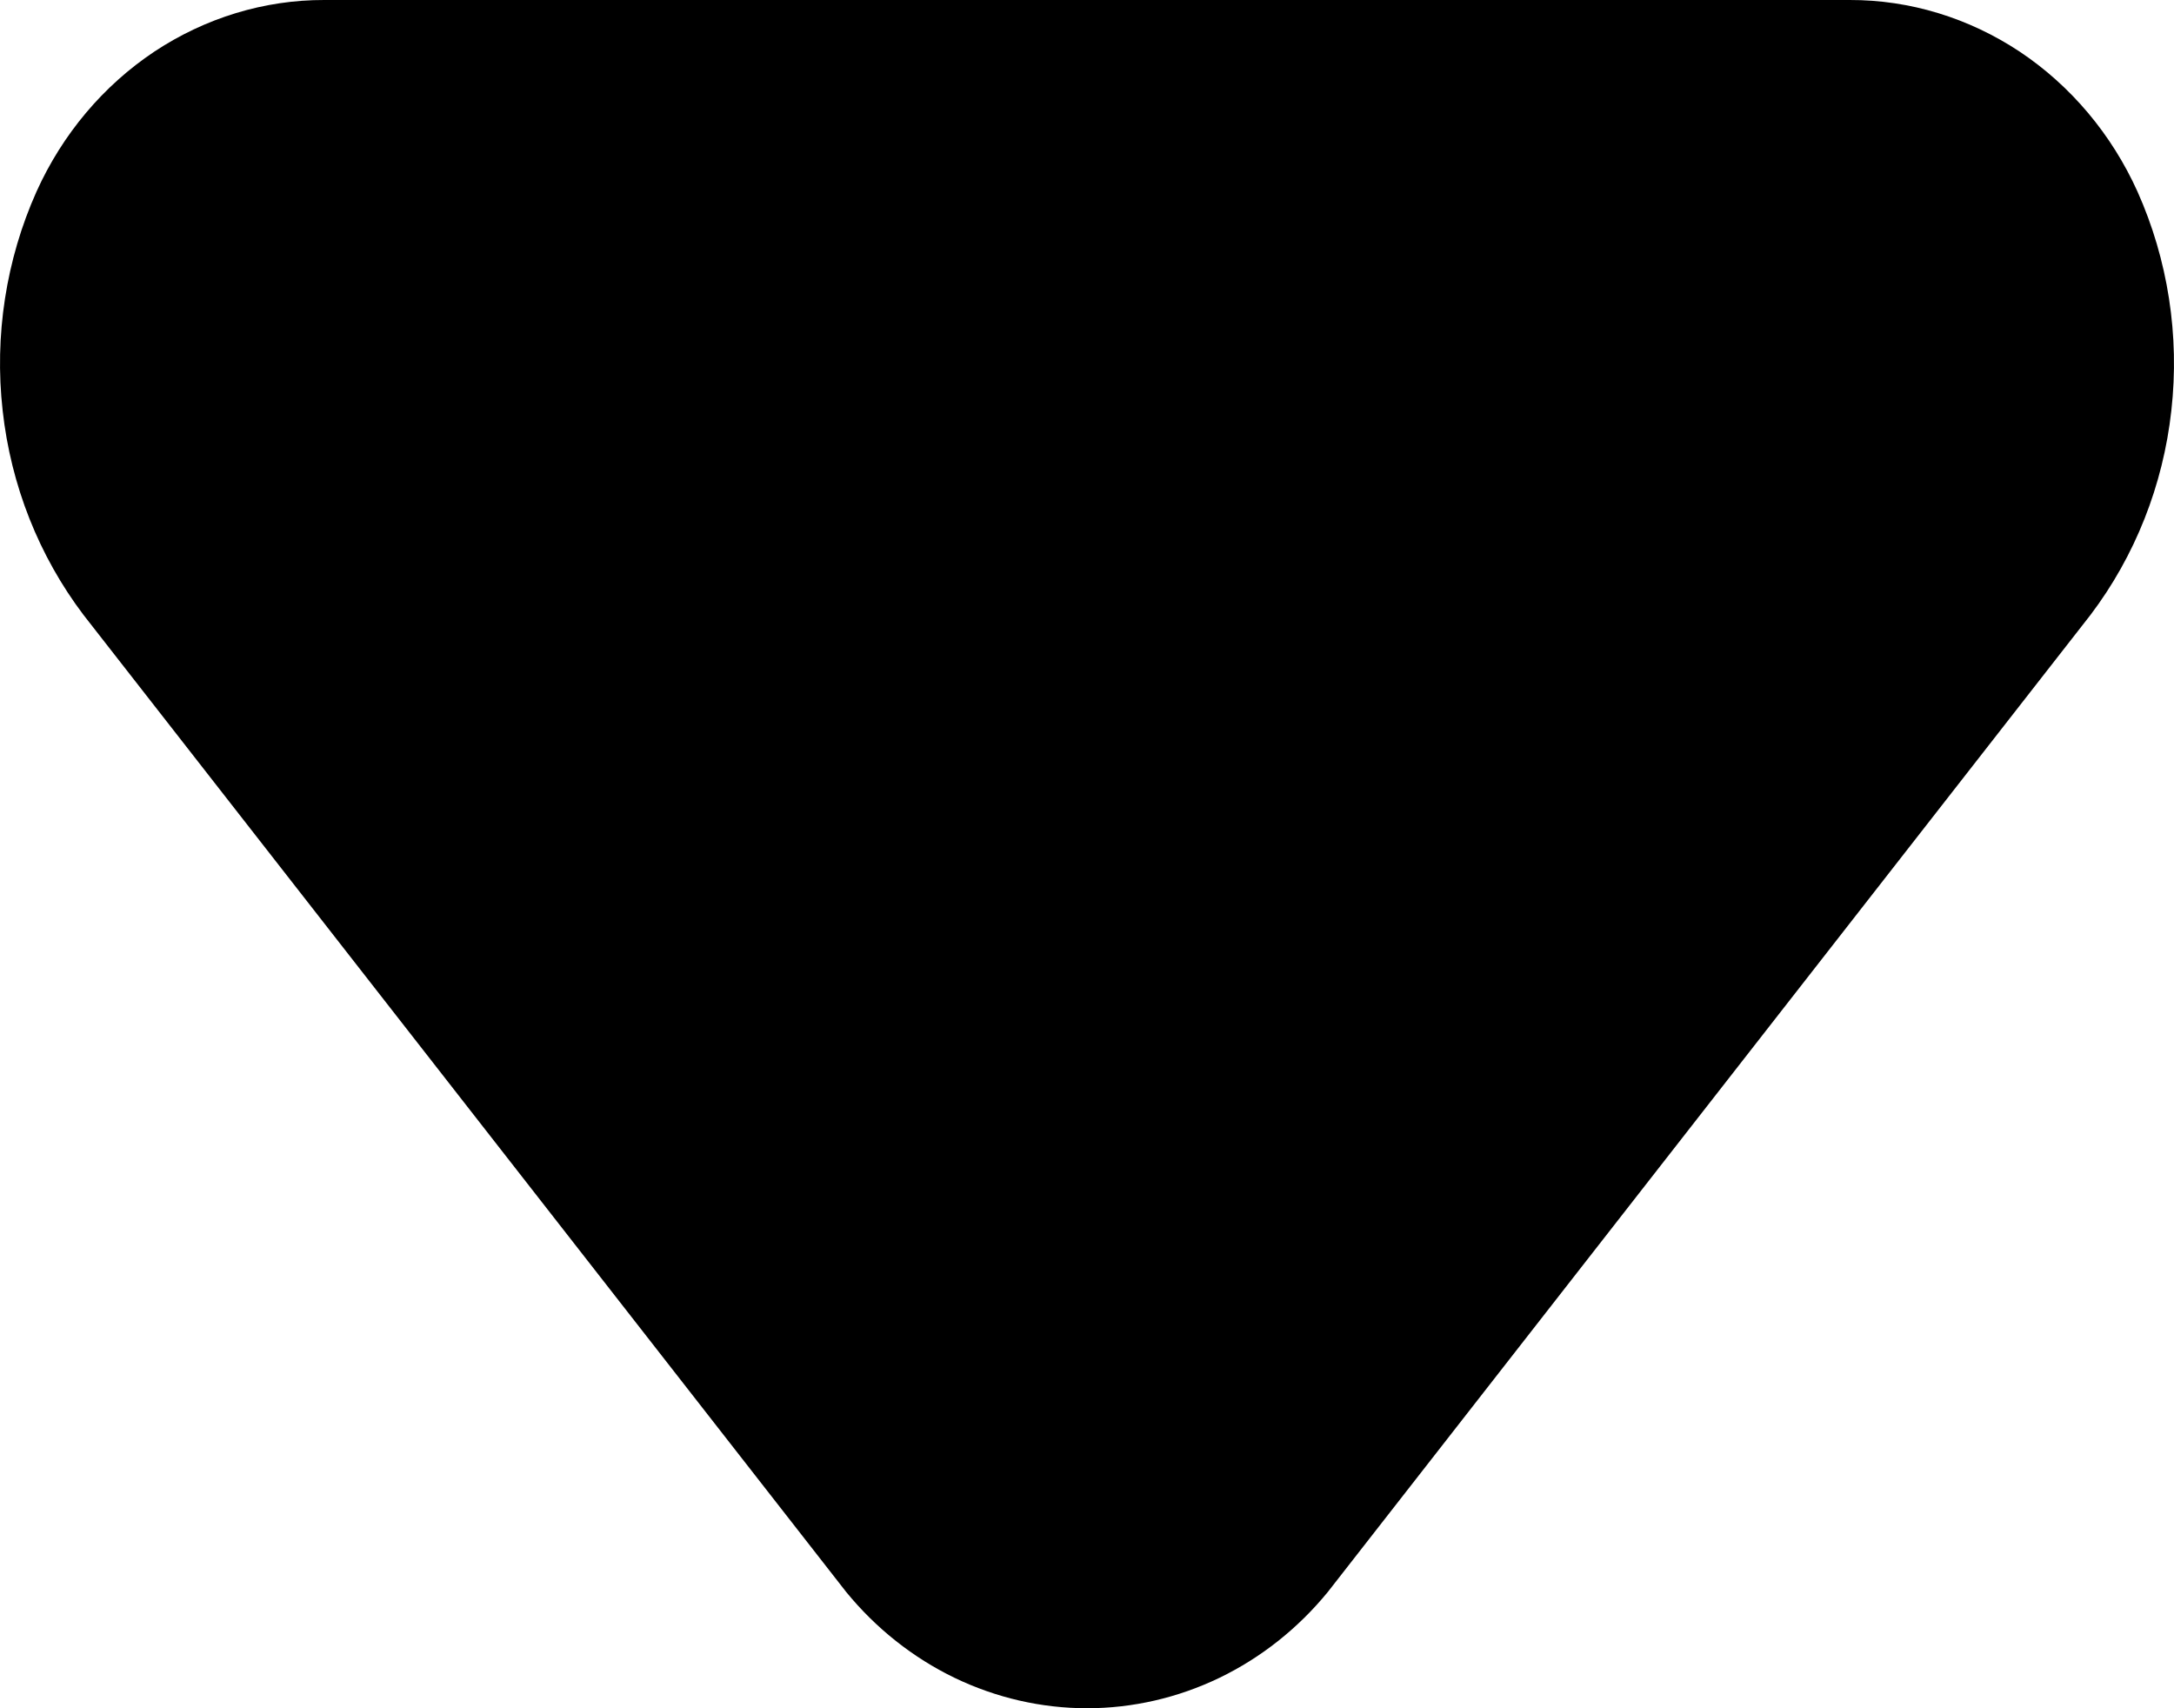 <svg width="14" height="11" viewBox="0 0 14 11" fill="none" xmlns="http://www.w3.org/2000/svg">
<path d="M2.089 1.90735e-06H11.911C12.299 -0.001 12.678 0.115 13.007 0.333C13.335 0.552 13.598 0.864 13.765 1.234C13.961 1.672 14.037 2.161 13.983 2.643C13.93 3.125 13.749 3.581 13.462 3.96L8.551 10.251C8.359 10.486 8.12 10.675 7.853 10.804C7.585 10.933 7.294 11 7 11C6.706 11 6.415 10.933 6.147 10.804C5.88 10.675 5.641 10.486 5.449 10.251L0.538 3.96C0.251 3.581 0.07 3.125 0.017 2.643C-0.037 2.161 0.039 1.672 0.235 1.234C0.402 0.864 0.665 0.552 0.993 0.333C1.322 0.115 1.702 -0.001 2.089 1.90735e-06Z" fill="black"/>
</svg>
